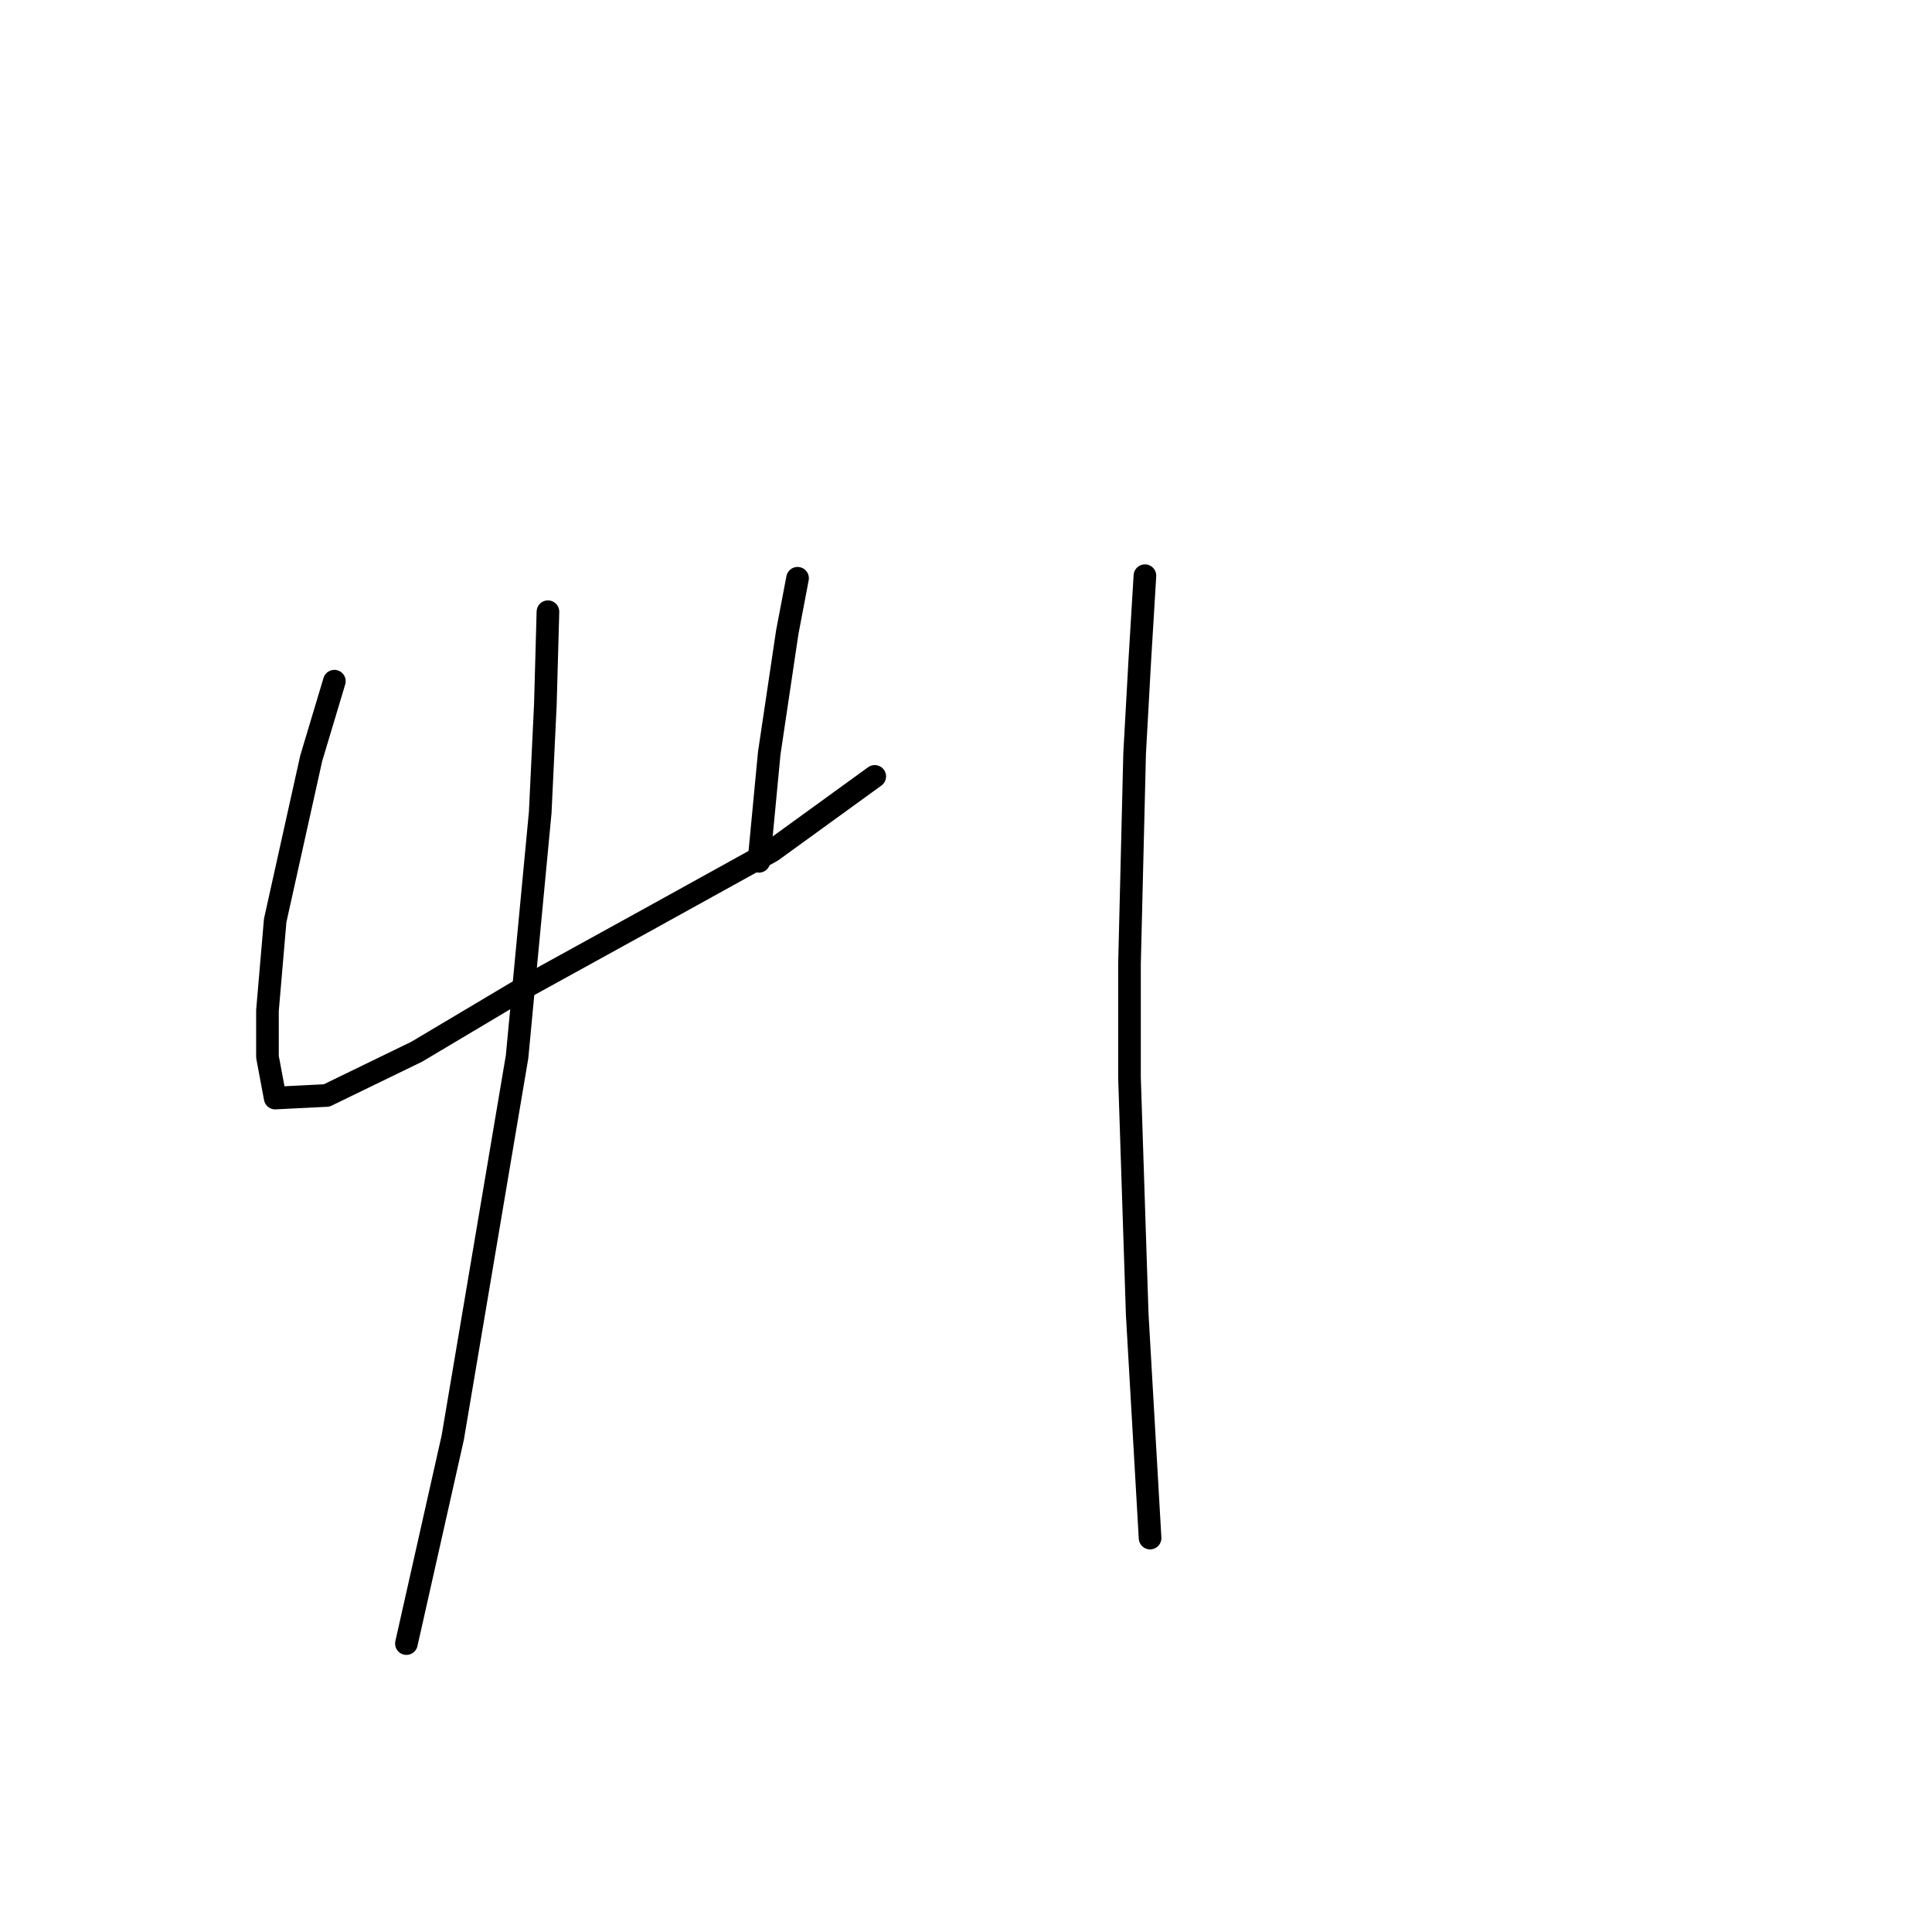 <?xml version="1.0" standalone="no"?>
    <svg width="256" height="256" xmlns="http://www.w3.org/2000/svg" version="1.1">
    <polyline stroke="black" stroke-width="3" stroke-linecap="round" fill="transparent" stroke-linejoin="round" points="44.305 90.261 41.236 100.49 36.463 121.971 35.44 133.905 35.44 140.042 36.463 145.498 43.282 145.157 55.216 139.36 69.536 130.836 86.244 121.63 102.269 112.765 115.908 102.877 115.908 102.877 " />
        <polyline stroke="black" stroke-width="3" stroke-linecap="round" fill="transparent" stroke-linejoin="round" points="105.679 76.623 104.315 83.783 101.928 99.808 100.564 114.129 100.564 114.129 " />
        <polyline stroke="black" stroke-width="3" stroke-linecap="round" fill="transparent" stroke-linejoin="round" points="72.605 81.055 72.264 93.33 71.582 107.651 68.513 140.042 59.989 190.505 53.852 217.782 53.852 217.782 " />
        <polyline stroke="black" stroke-width="3" stroke-linecap="round" fill="transparent" stroke-linejoin="round" points="151.709 76.282 151.027 87.534 150.345 99.808 149.663 127.768 149.663 142.77 150.686 174.139 152.391 203.803 152.391 203.803 " />
        </svg>